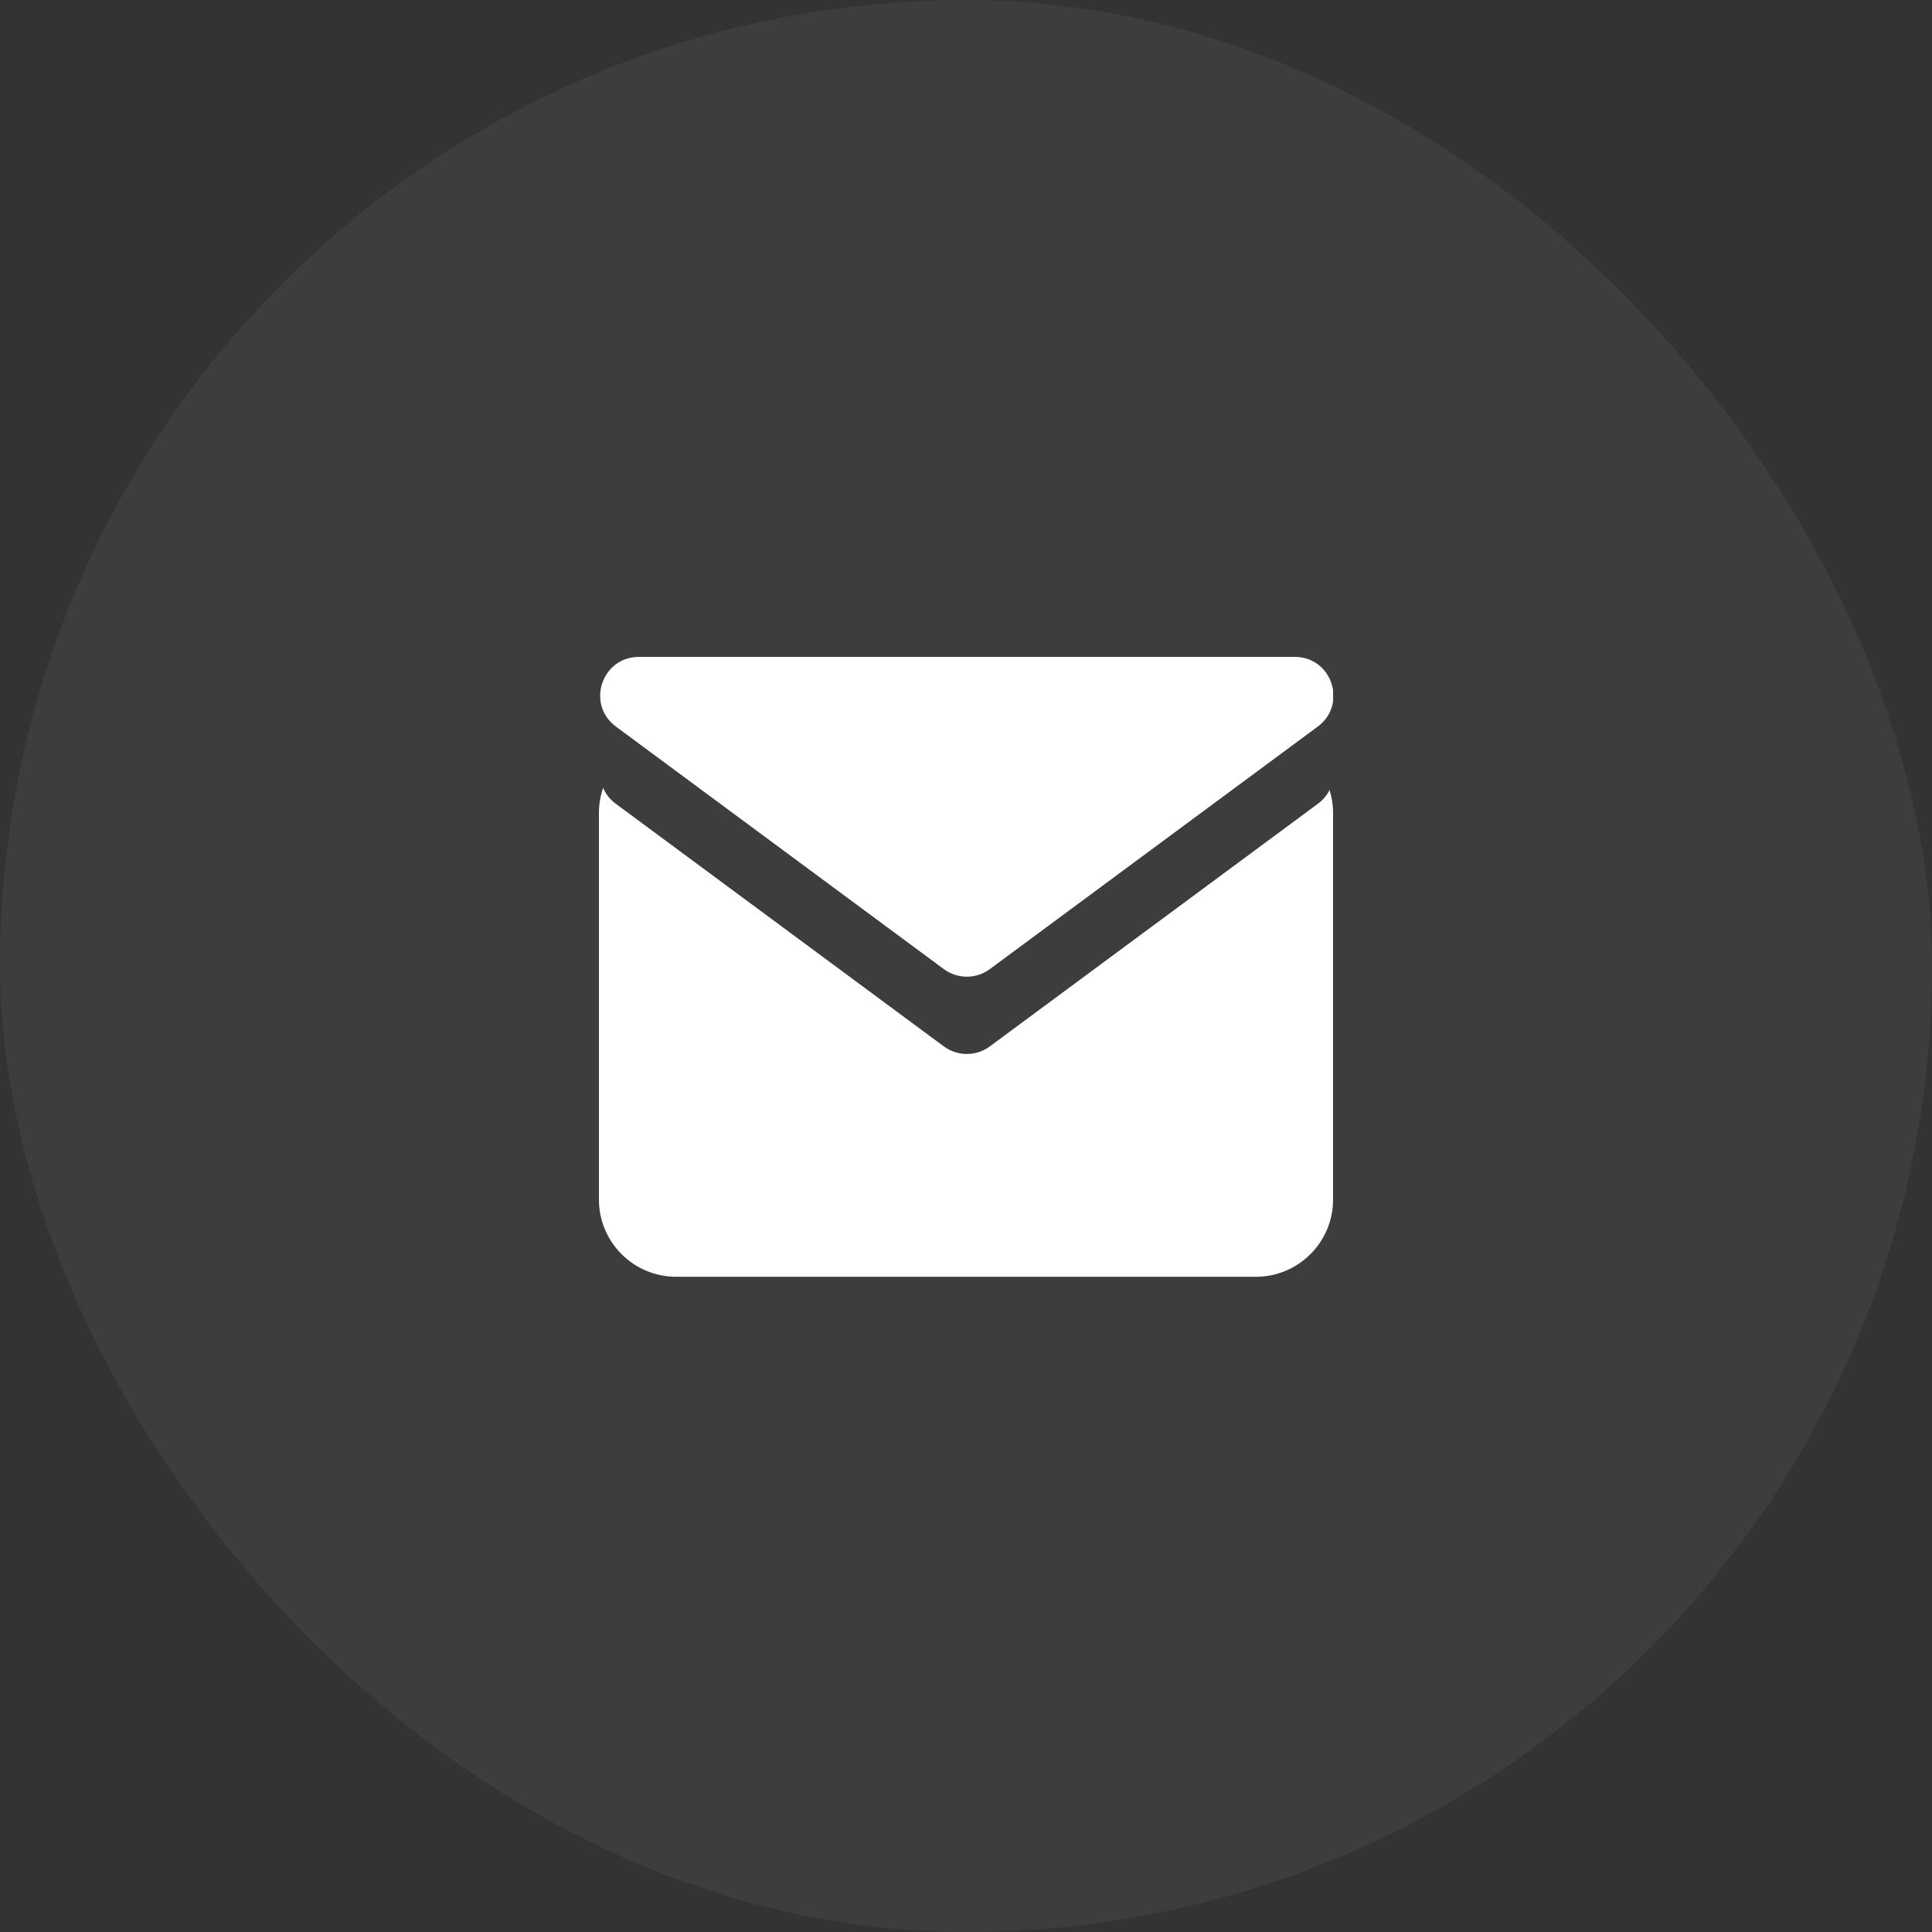 <svg width="50" height="50" viewBox="0 0 50 50" fill="none"
  xmlns="http://www.w3.org/2000/svg">
  <rect x="0" y="0" width="50" height="50" fill="#333333" stroke="none"/>
  <rect width="50" height="50" rx="25" fill="white" fill-opacity="0.05"/>
  <g clip-path="url(#clip0_12750_142718)">
    <path fill-rule="evenodd" clip-rule="evenodd" d="M34.103 18.804C34.879 18.23 34.473 17 33.508 17H16.535C15.57 17 15.164 18.23 15.94 18.804L24.427 25.081C24.78 25.342 25.263 25.342 25.616 25.081L34.103 18.804ZM34.103 20.804C34.242 20.702 34.342 20.578 34.409 20.445C34.468 20.634 34.5 20.834 34.5 21.043V31.043C34.5 32.147 33.605 33.043 32.5 33.043H17.5C16.395 33.043 15.5 32.147 15.5 31.043V21.043C15.5 20.814 15.538 20.595 15.609 20.39C15.674 20.545 15.783 20.688 15.94 20.804L24.427 27.081C24.78 27.342 25.263 27.342 25.616 27.081L34.103 20.804Z" fill="white"/>
  </g>
  <defs>
    <clipPath id="clip0_12750_142718">
      <rect width="19" height="18" fill="white" transform="translate(15.5 16)"/>
    </clipPath>
  </defs>
</svg>

